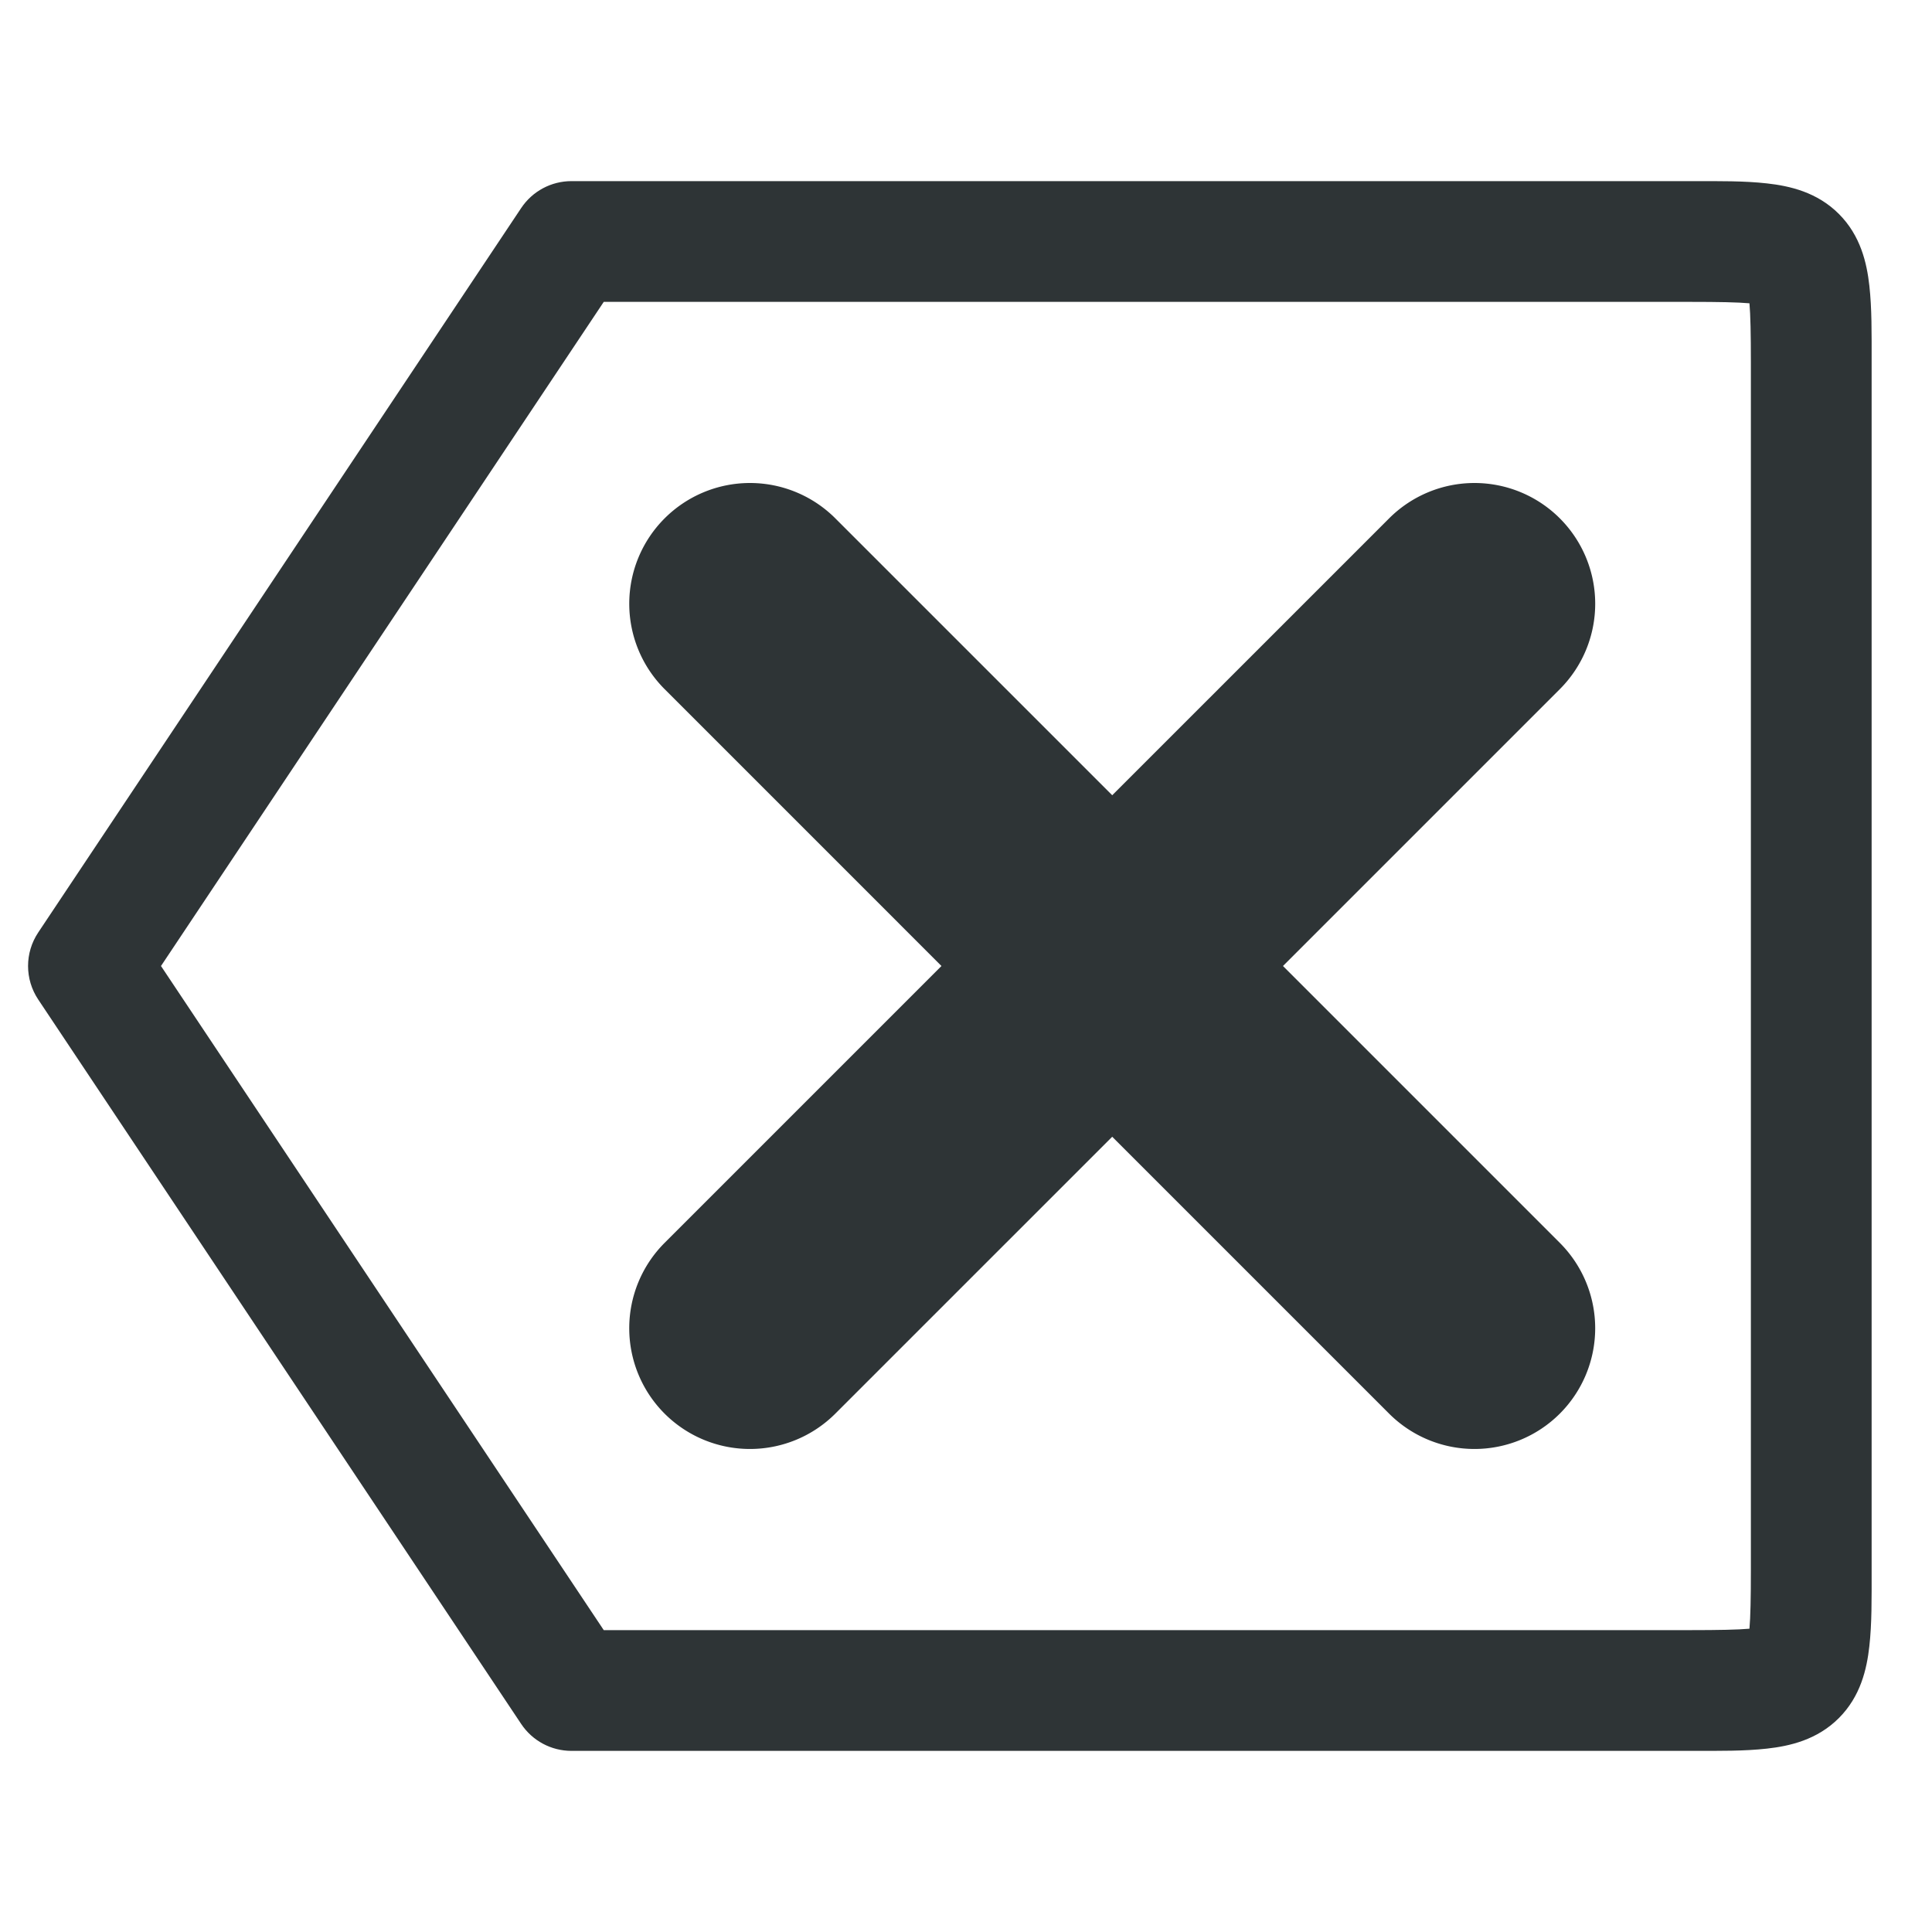 <?xml version="1.0" encoding="UTF-8" standalone="no"?>
<!-- Created with Inkscape (http://www.inkscape.org/) -->

<svg
   width="128"
   height="128"
   viewBox="0 0 128 128"
   version="1.1"
   id="svg138"
   inkscape:version="1.3.2 (091e20e, 2023-11-25, custom)"
   sodipodi:docname="delete.svg"
   inkscape:export-filename="img20\clear.png"
   inkscape:export-xdpi="15"
   inkscape:export-ydpi="15"
   xmlns:inkscape="http://www.inkscape.org/namespaces/inkscape"
   xmlns:sodipodi="http://sodipodi.sourceforge.net/DTD/sodipodi-0.dtd"
   xmlns="http://www.w3.org/2000/svg"
   xmlns:svg="http://www.w3.org/2000/svg">
  <sodipodi:namedview
     id="namedview140"
     pagecolor="#ffffff"
     bordercolor="#000000"
     borderopacity="0.25"
     inkscape:showpageshadow="2"
     inkscape:pageopacity="0.0"
     inkscape:pagecheckerboard="0"
     inkscape:deskcolor="#d1d1d1"
     inkscape:document-units="px"
     showgrid="true"
     showguides="true"
     inkscape:lockguides="true"
     inkscape:zoom="2.587745"
     inkscape:cx="-111.29381"
     inkscape:cy="159.79163"
     inkscape:window-width="2560"
     inkscape:window-height="1417"
     inkscape:window-x="-8"
     inkscape:window-y="-8"
     inkscape:window-maximized="1"
     inkscape:current-layer="layer3">
    <inkscape:grid
       type="xygrid"
       id="grid259"
       empspacing="4"
       originx="0"
       originy="0"
       spacingy="1"
       spacingx="1"
       units="px"
       visible="true" />
    <inkscape:grid
       type="xygrid"
       id="grid261"
       spacingy="16"
       spacingx="16"
       color="#e5001f"
       opacity="0.149"
       originx="0"
       originy="0"
       units="px"
       visible="true" />
    <sodipodi:guide
       position="-68,64"
       orientation="0,-1"
       id="guide263"
       inkscape:locked="true" />
    <sodipodi:guide
       position="64,64"
       orientation="1,0"
       id="guide315"
       inkscape:locked="true" />
  </sodipodi:namedview>
  <defs
     id="defs135" />
  <g
     inkscape:groupmode="layer"
     id="layer3"
     inkscape:label="Dots"
     style="display:inline">
    <path
       style="color:#000000;fill:#2e3436;stroke-linecap:round;stroke-linejoin:round;-inkscape-stroke:none"
       d="m 37.859,12 c -1.337,1.08e-4 -2.586,0.669 -3.328,1.781 l -32,48 c -0.896,1.344 -0.896,3.094 0,4.438 l 32,48 c 0.742,1.113 1.991,1.781 3.328,1.781 H 112 c 2,0 3.554,0.018 5.066,-0.15 1.513,-0.168 3.319,-0.579 4.762,-2.021 1.443,-1.443 1.853,-3.249 2.021,-4.762 C 124.018,107.554 124,106 124,104 V 24 c 0,-2 0.018,-3.554 -0.15,-5.066 -0.168,-1.513 -0.579,-3.319 -2.021,-4.762 -1.443,-1.443 -3.249,-1.853 -4.762,-2.021 C 115.554,11.982 114,12 112,12 Z M 40,20 h 72 c 1.867,0 3.131,0.025 3.906,0.094 C 115.975,20.869 116,22.133 116,24 v 80 c 0,1.867 -0.025,3.131 -0.094,3.906 C 115.131,107.975 113.867,108 112,108 H 40 L 10.666,64 Z"
       id="path356"
       sodipodi:nodetypes="ccccccssssssssssccscsscsccc" />
    <path
       id="path504"
       style="color:#000000;fill:#2e3436;stroke-linecap:round;stroke-linejoin:round;-inkscape-stroke:none"
       d="m 49.688,32 a 8,8 0 0 0 -5.656,2.344 8,8 0 0 0 0,11.312 L 62.375,64 44.031,82.344 a 8,8 0 0 0 0,11.312 8,8 0 0 0 11.312,0 l 18.344,-18.344 18.344,18.344 a 8,8 0 0 0 11.312,0 8,8 0 0 0 0,-11.312 L 85,64 103.344,45.656 a 8,8 0 0 0 0,-11.312 8,8 0 0 0 -5.656,-2.344 8,8 0 0 0 -5.656,2.344 L 73.688,52.687 55.344,34.344 a 8,8 0 0 0 -5.656,-2.344 z" />
  </g>
  <g
     inkscape:label="Ebene 1"
     inkscape:groupmode="layer"
     id="layer1" />
</svg>
